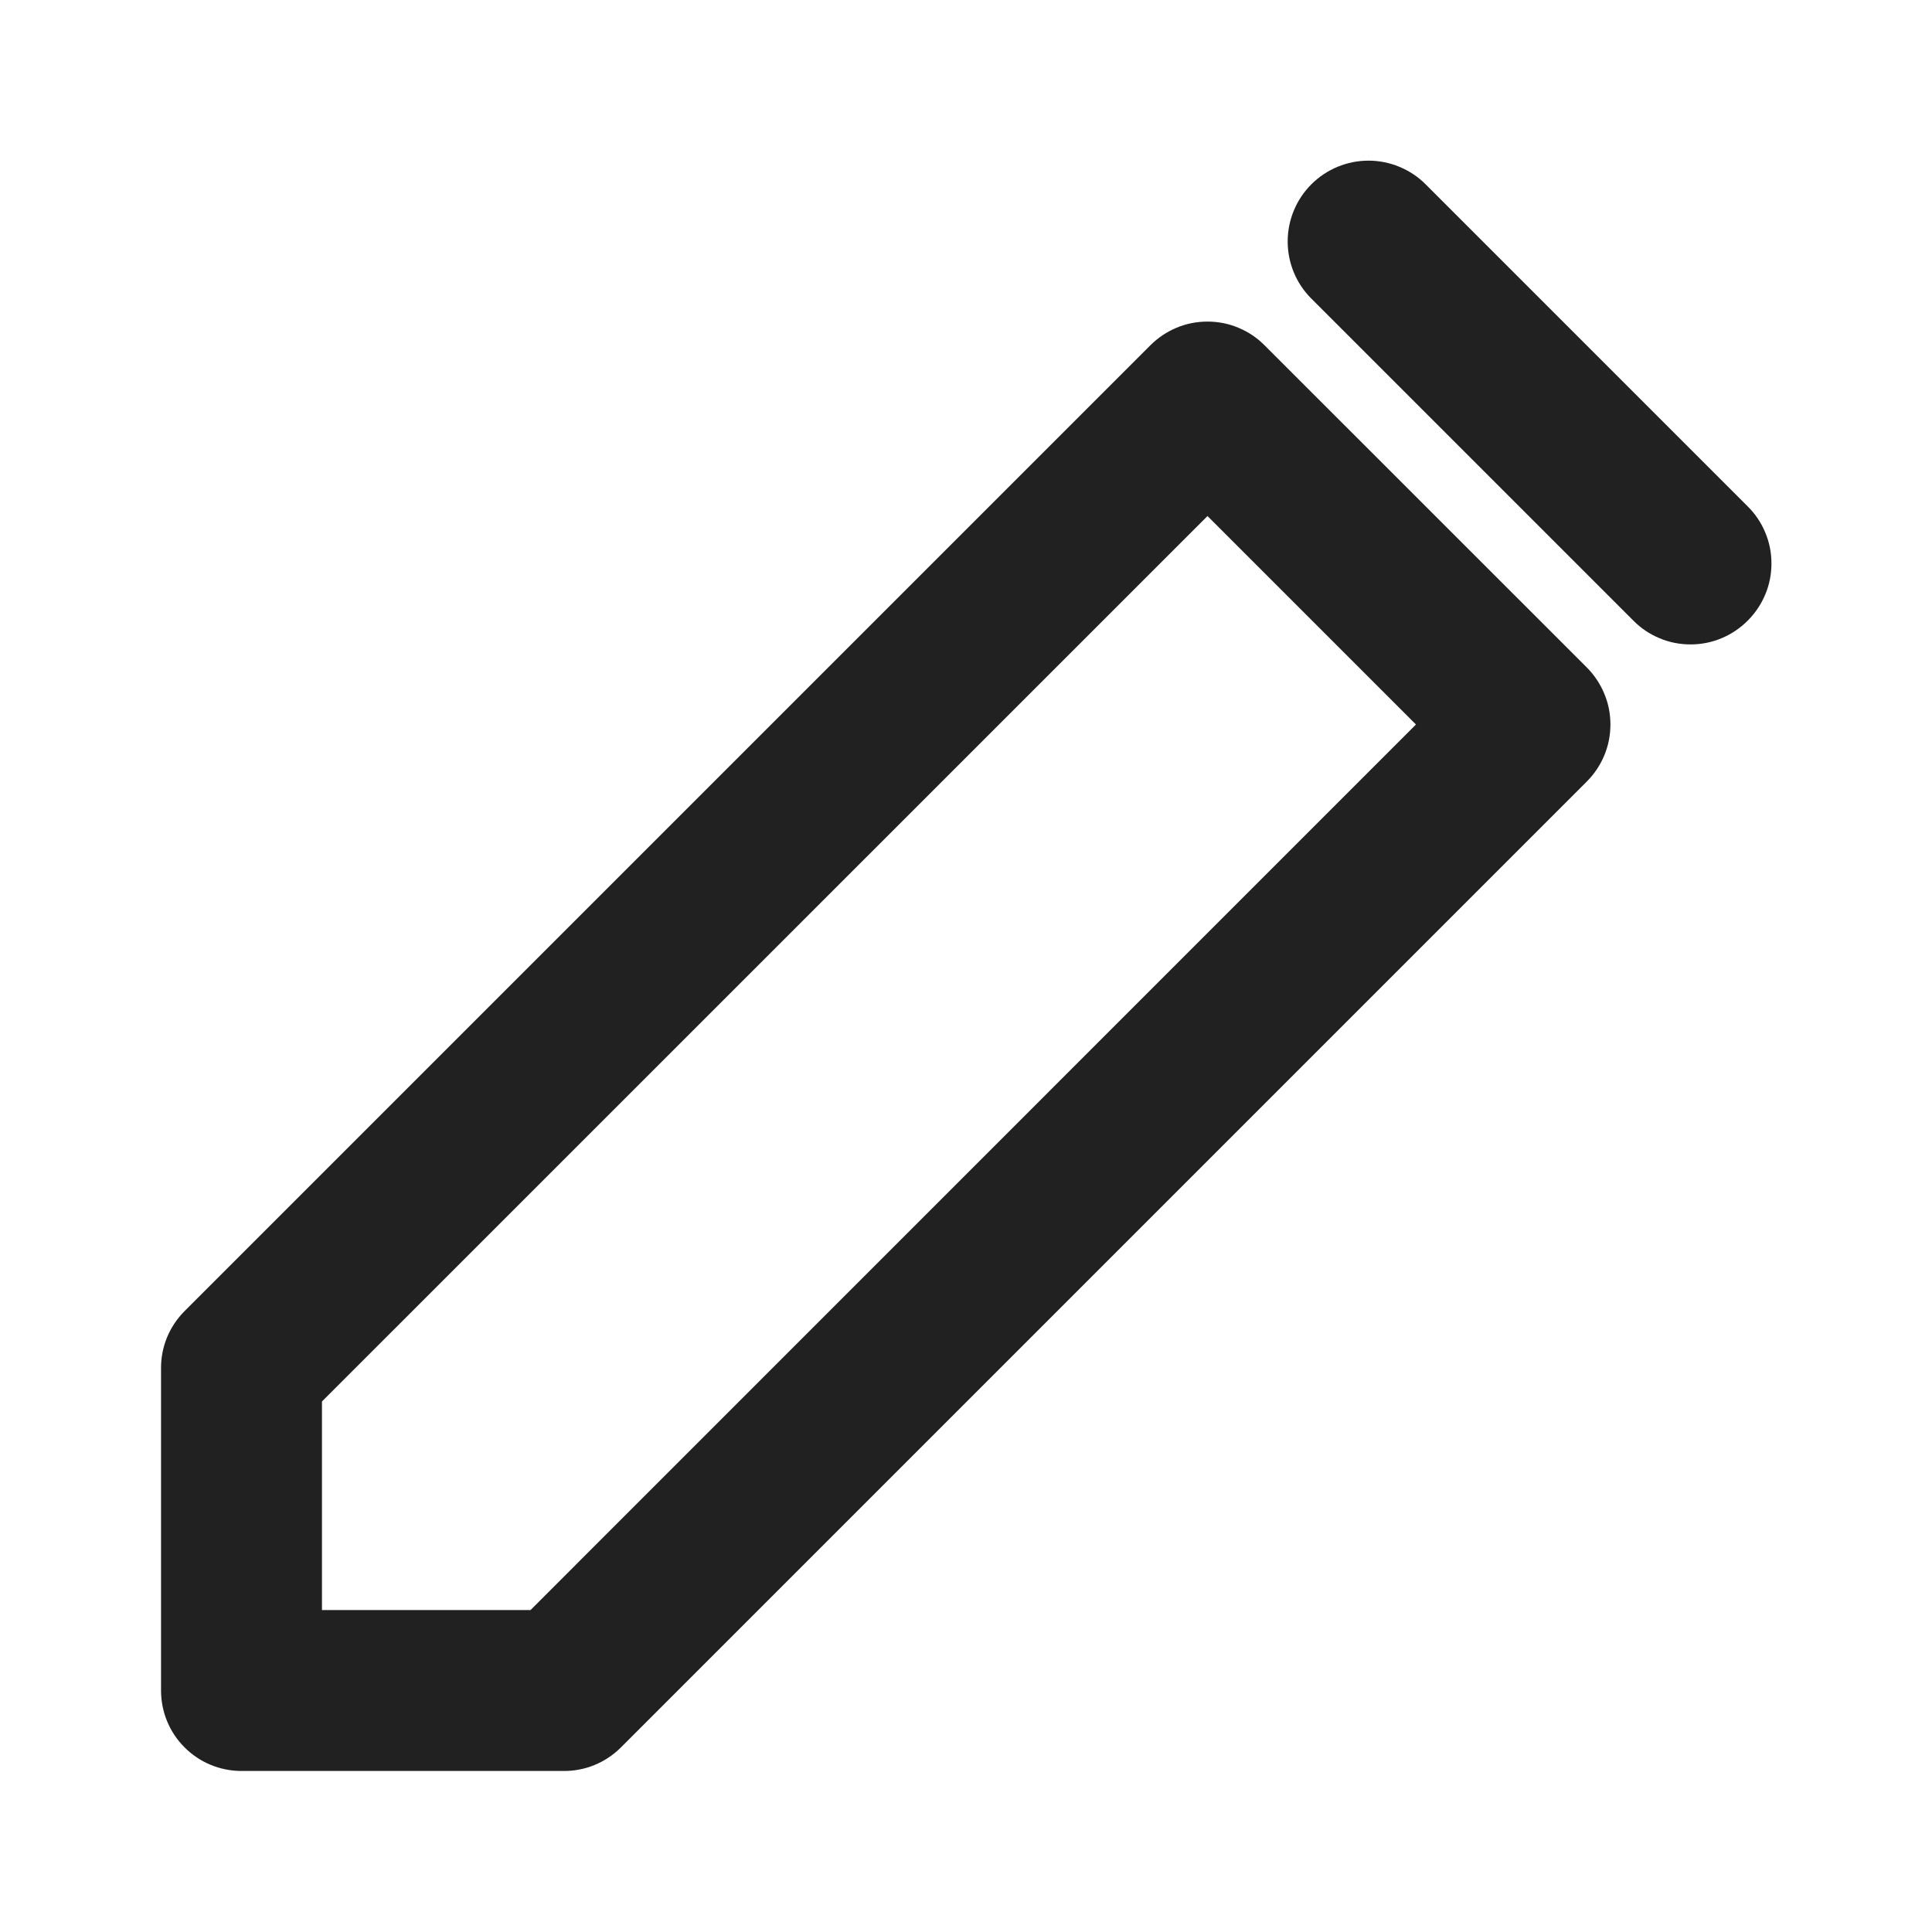 <svg width="20" height="20" viewBox="0 0 20 20" fill="none" xmlns="http://www.w3.org/2000/svg">
<path d="M2.5 18.333H5.833C5.943 18.334 6.052 18.313 6.153 18.272C6.255 18.23 6.347 18.169 6.425 18.092L16.425 8.092C16.503 8.014 16.565 7.922 16.607 7.821C16.65 7.719 16.671 7.61 16.671 7.5C16.671 7.39 16.65 7.281 16.607 7.18C16.565 7.078 16.503 6.986 16.425 6.908L13.091 3.575C13.014 3.497 12.922 3.435 12.82 3.393C12.719 3.35 12.61 3.329 12.5 3.329C12.39 3.329 12.281 3.35 12.179 3.393C12.078 3.435 11.986 3.497 11.908 3.575L1.908 13.575C1.831 13.653 1.77 13.745 1.728 13.847C1.687 13.948 1.666 14.057 1.667 14.167V17.5C1.667 17.721 1.754 17.933 1.911 18.089C2.067 18.246 2.279 18.333 2.5 18.333ZM3.333 14.508L12.5 5.342L14.658 7.5L5.492 16.667H3.333V14.508Z" fill="#212121"/>
<path d="M14.758 1.908C14.681 1.83 14.588 1.769 14.487 1.727C14.386 1.685 14.277 1.663 14.167 1.663C13.945 1.663 13.732 1.751 13.575 1.908C13.418 2.065 13.33 2.278 13.33 2.5C13.33 2.722 13.418 2.935 13.575 3.091L16.909 6.425C16.986 6.503 17.078 6.565 17.18 6.607C17.281 6.65 17.39 6.671 17.5 6.671C17.61 6.671 17.719 6.65 17.821 6.607C17.922 6.565 18.014 6.503 18.092 6.425C18.17 6.347 18.232 6.255 18.274 6.154C18.317 6.052 18.338 5.943 18.338 5.833C18.338 5.723 18.317 5.614 18.274 5.513C18.232 5.411 18.17 5.319 18.092 5.242L14.758 1.908Z" fill="#212121"/>
</svg>
